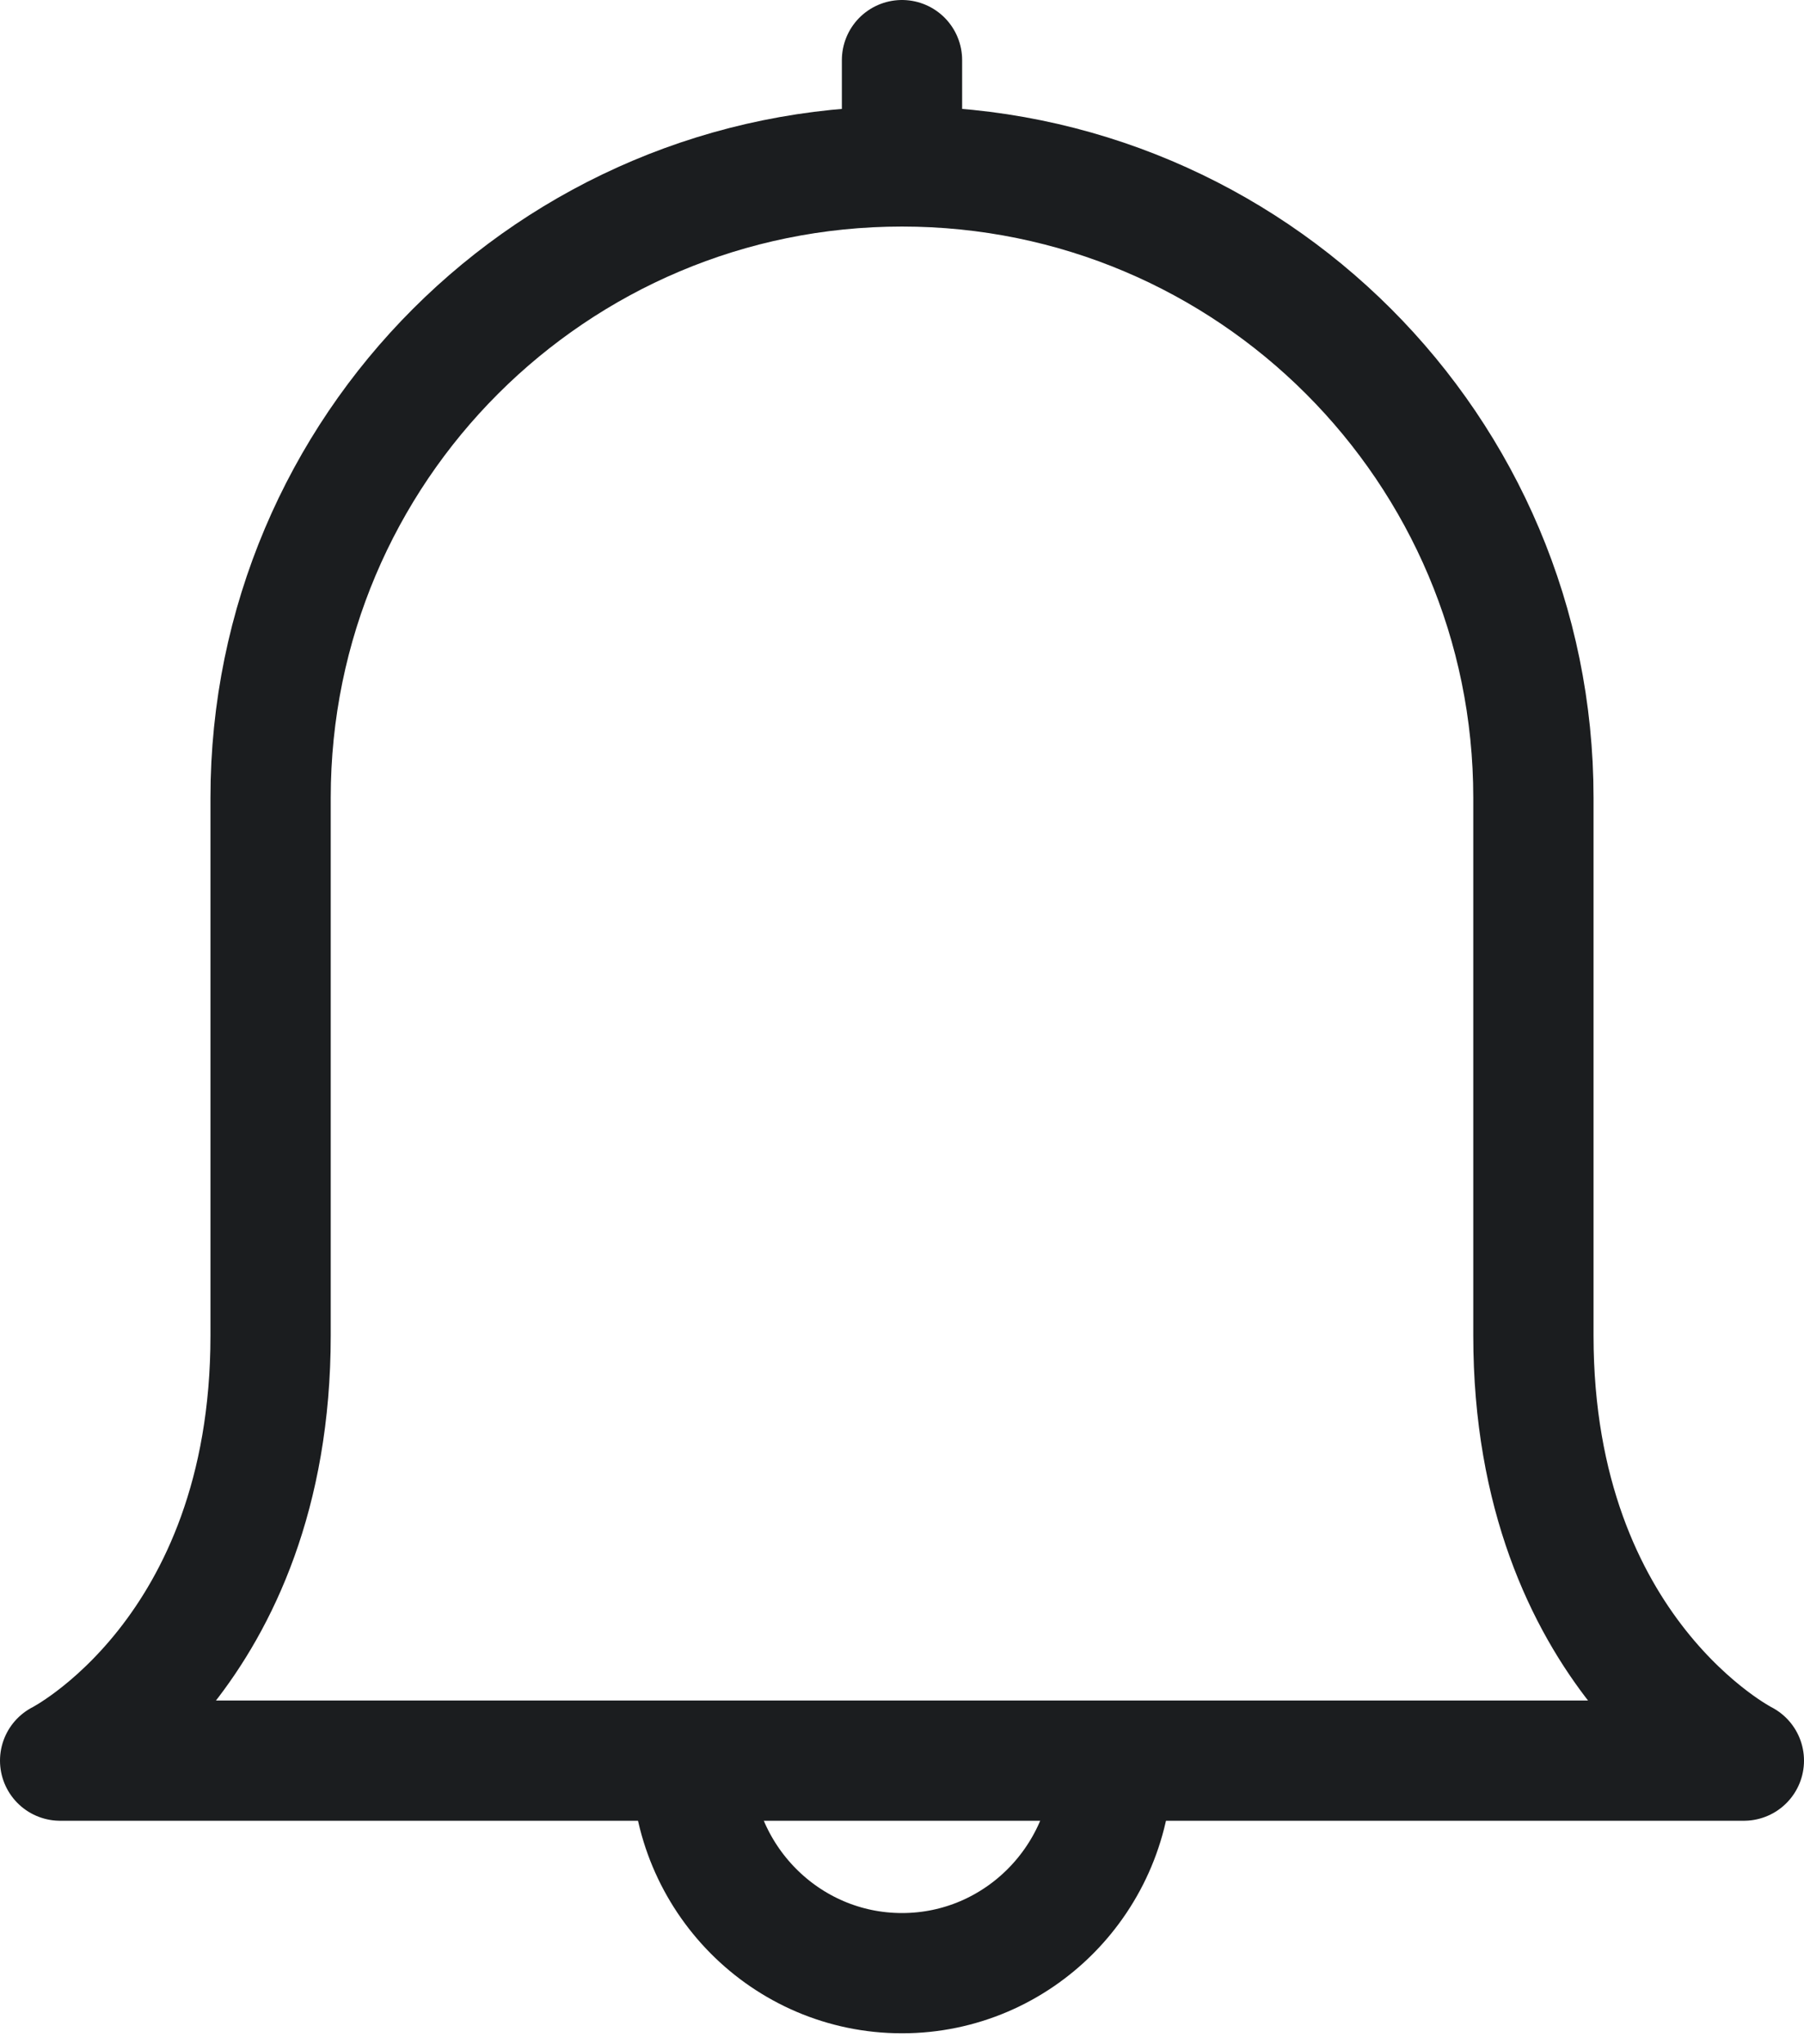 <svg width="30" height="34" viewBox="0 0 30 34" fill="none" xmlns="http://www.w3.org/2000/svg">
<path fill-rule="evenodd" clip-rule="evenodd" d="M15 2.768C20.799 2.768 25.5 7.468 25.5 13.268C25.5 16.684 25.5 20.13 25.5 22.212C25.5 27.515 29 29.283 29 29.283L1 29.283C1 29.283 4.5 27.515 4.5 22.212C4.5 20.13 4.5 16.684 4.5 13.268C4.5 7.468 9.201 2.768 15 2.768V2.768Z" stroke="#1B1D1F" stroke-width="2" stroke-linejoin="round"/>
<path d="M15 2.768L15 1" stroke="#1B1D1F" stroke-width="2" stroke-linecap="round"/>
<path d="M11.5 29.283C11.5 31.235 13.067 32.818 15 32.818C16.933 32.818 18.5 31.235 18.5 29.283" stroke="#1B1D1F" stroke-width="2"/>
</svg>
